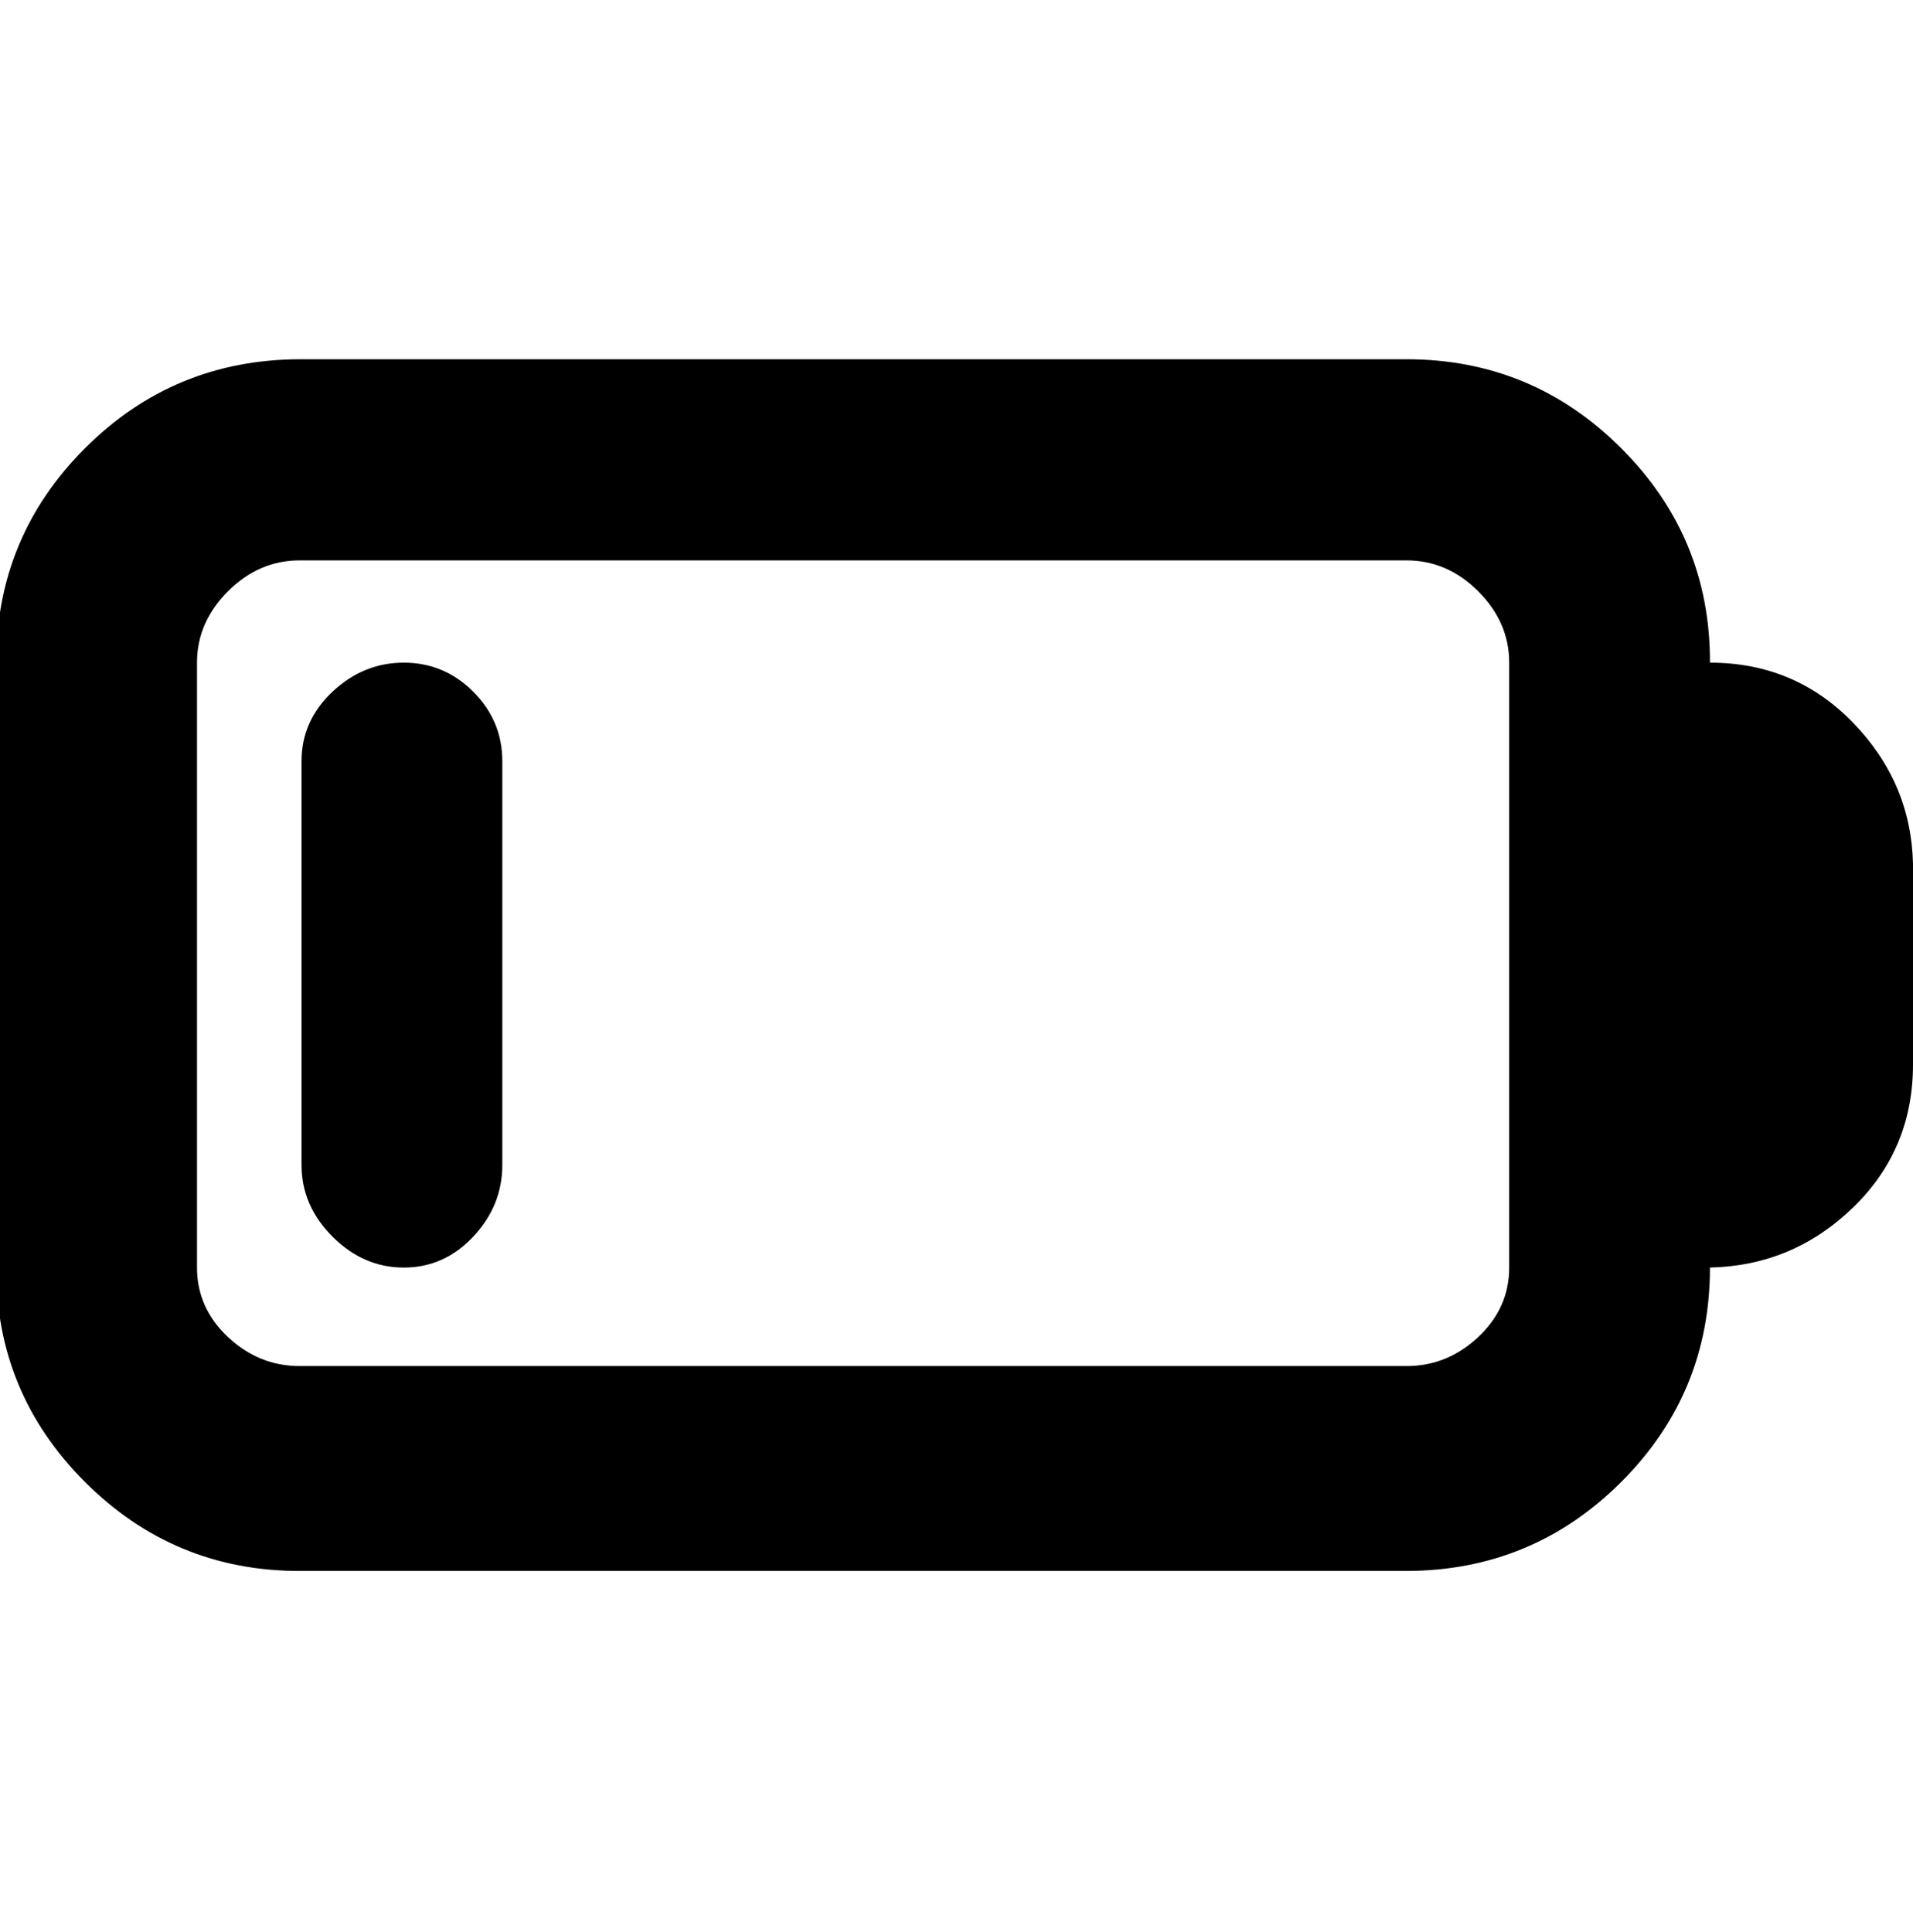 <svg height="512" width="506.9" xmlns="http://www.w3.org/2000/svg"><path d="m107 335.9q-10.7 0-18.9-8.2t-8.2-19v-107q0-10.7 8.2-18.4t18.9-7.7 18.4 7.7 7.7 18.4v107q0 10.8-7.7 19t-18.4 8.2z m346.1-160.3q22.5 0 37.9 15.9t15.9 37.4v53.2q0 22.5-15.9 37.9t-37.9 15.9q0 33.3-23.5 56.8t-56.9 23.6h-293.3q-33.3 0-56.9-23.6t-23.5-56.8v-160.3q0-33.3 23.5-56.8t56.9-23.6h293.3q33.3 0 56.9 23.6t23.5 56.8z m-53.2 160.3v-160.3q0-10.7-8.2-18.9t-19-8.2h-293.3q-10.8 0-19 8.2t-8.2 18.9v160.3q0 10.7 8.2 18.4t19 7.7h293.3q10.8 0 19-7.7t8.2-18.4z" /></svg>